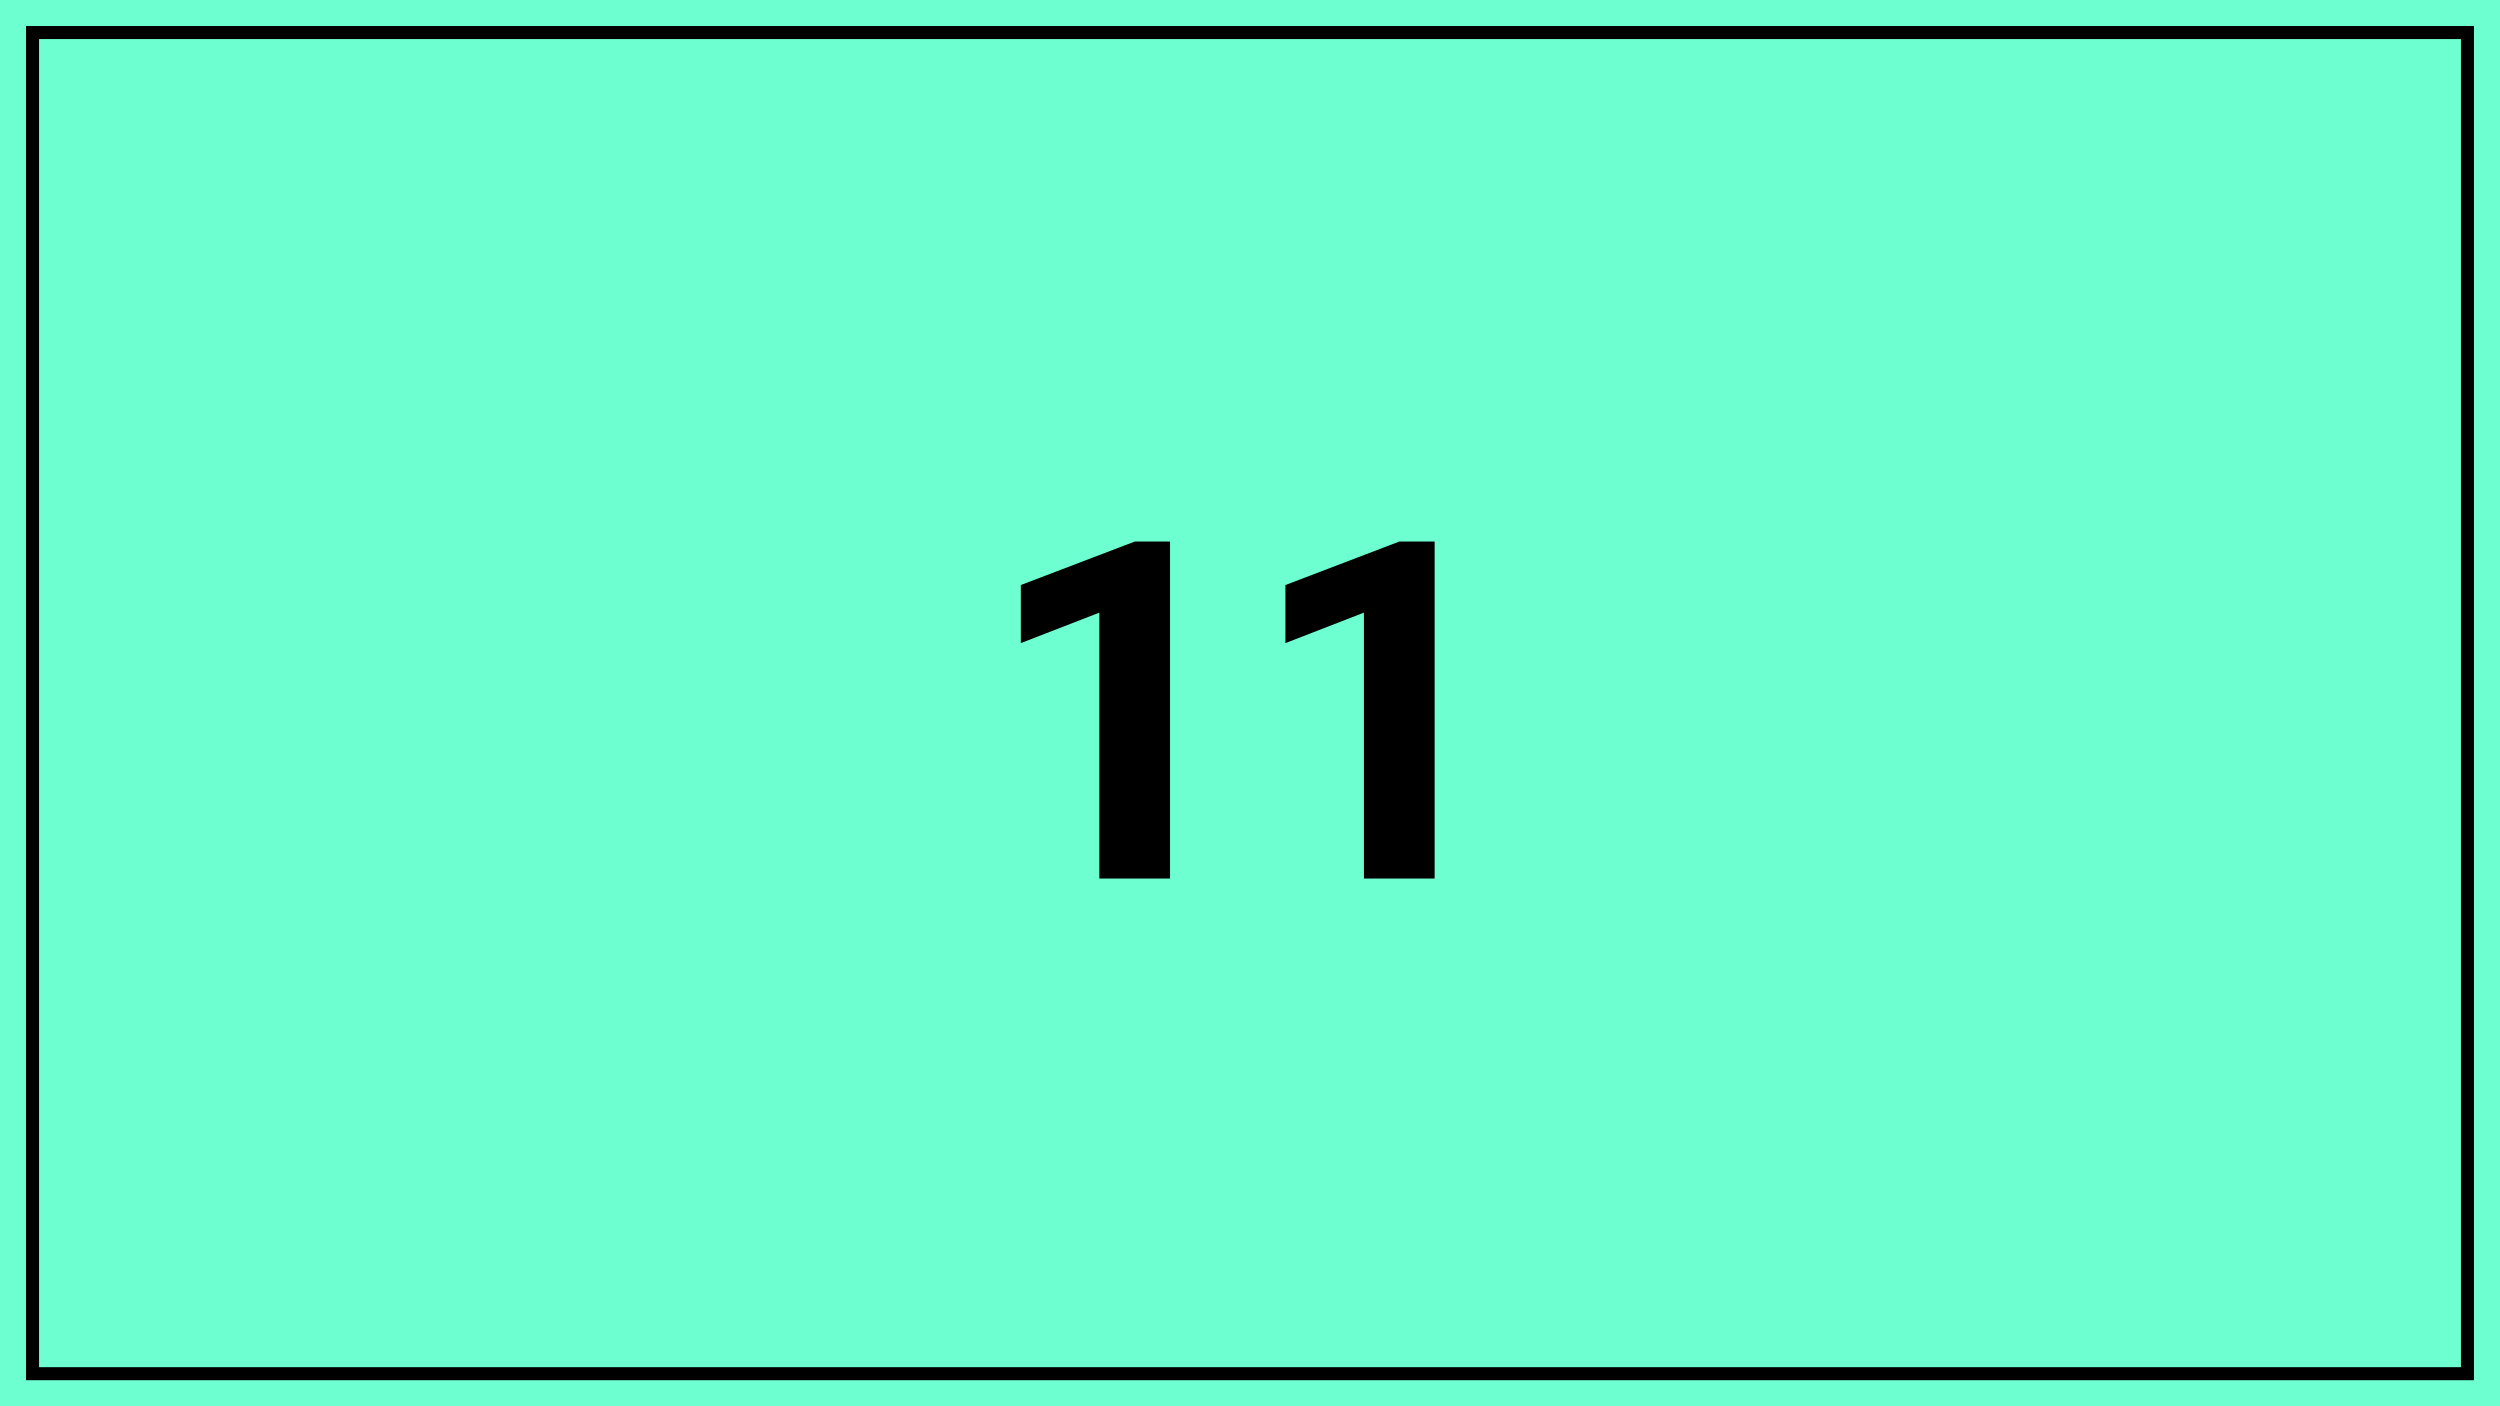 <?xml version="1.0" encoding="utf-8"?>
<!-- Generator: Adobe Illustrator 25.2.1, SVG Export Plug-In . SVG Version: 6.00 Build 0)  -->
<svg version="1.1" baseProfile="basic" id="Layer_1"
	 xmlns="http://www.w3.org/2000/svg" xmlns:xlink="http://www.w3.org/1999/xlink" x="0px" y="0px" viewBox="0 0 1920 1080"
	 xml:space="preserve">
<style type="text/css">
	.st0{fill:#6EF8FF;}
	.st1{fill:none;stroke:#000000;stroke-width:10;stroke-miterlimit:10;}
	.st2{fill:#FFC36E;}
	.st3{fill:#FF6EB2;}
	.st4{fill:#C5FF6E;}
	.st5{fill:#FF6E6E;}
	.st6{fill:#956EFF;}
	.st7{fill:#6EA8FF;}
	.st8{fill:#E76EFF;}
	.st9{fill:#ECFF6E;}
	.st10{fill:#FF6E89;}
	.st11{fill:#6EFFD1;}
	.st12{fill:#1A1A1A;}
	.st13{fill:#FFFFFF;}
</style>
<rect class="st11" width="1920" height="1080"/>
<rect x="25" y="25" class="st1" width="1870" height="1030"/>
<g>
	<g>
		<path d="M844.3,470.5L784,493.9v-44.6l87.5-33.4h27.1v258.8h-54.3V470.5z"/>
		<path d="M1047.5,470.5l-60.3,23.4v-44.6l87.5-33.4h27.1v258.8h-54.3V470.5z"/>
	</g>
</g>
</svg>
